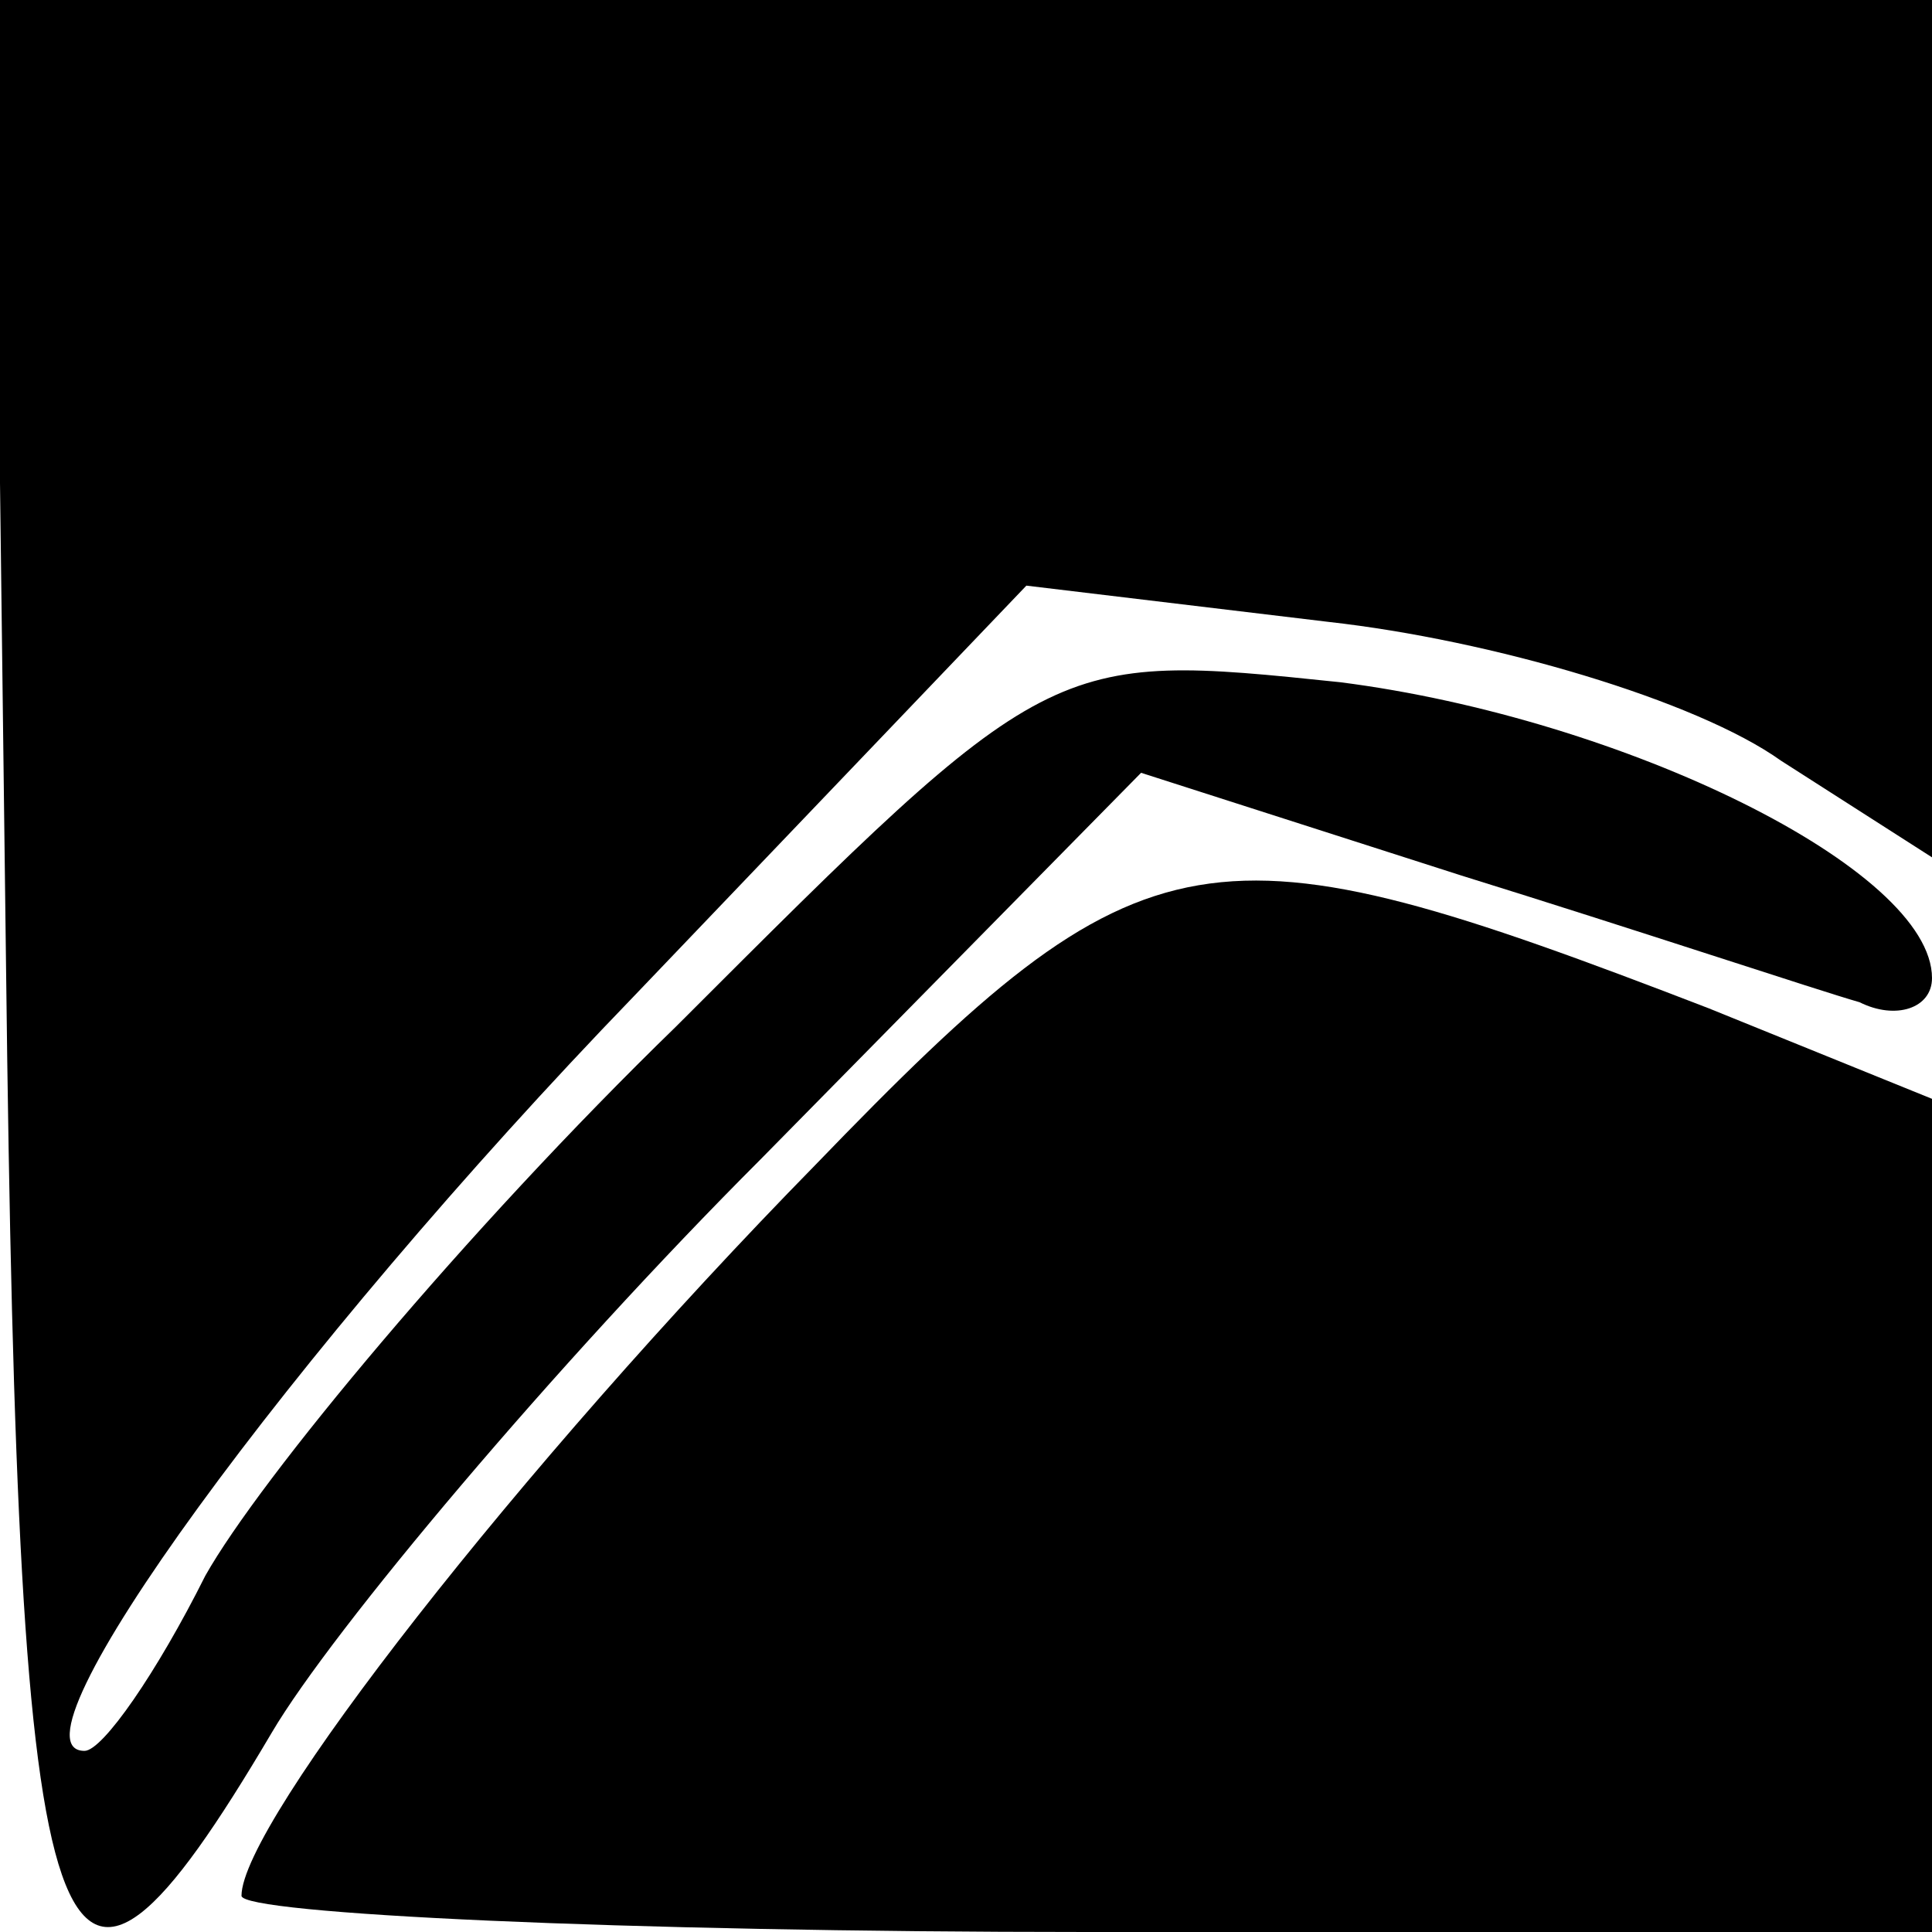 <?xml version="1.0" standalone="no"?>
<!DOCTYPE svg PUBLIC "-//W3C//DTD SVG 20010904//EN"
 "http://www.w3.org/TR/2001/REC-SVG-20010904/DTD/svg10.dtd">
<svg version="1.0" xmlns="http://www.w3.org/2000/svg"
 width="32pt" height="32pt" viewBox="0 0 32 32"
 preserveAspectRatio="xMidYMid meet">
<g transform="translate(0,32) scale(0.1,-0.1)"
fill="#000000" stroke="none">
<path fill="#000000" stroke="none" d="M1 160 c2 -171 8 -188 44 -127 10 17
47 61 81 95 l63 64 53 -17 c29 -9 59 -19 66 -21 6 -3 12 -1 12 4 0 18 -51 43
-98 49 -48 5 -48 5 -110 -57 -35 -34 -69 -75 -78 -91 -8 -16 -17 -29 -20 -29
-14 0 34 66 91 125 l65 68 50 -6 c27 -3 61 -13 75 -23 l25 -16 0 71 0 71 -161
0 -160 0 2 -160z"/>
<path fill="#000000" stroke="none" d="M135 127 c-49 -50 -95 -109 -95 -121 0
-3 63 -6 140 -6 l140 0 0 69 0 69 -37 15 c-83 32 -93 31 -148 -26z"/>
</g>
</svg>
